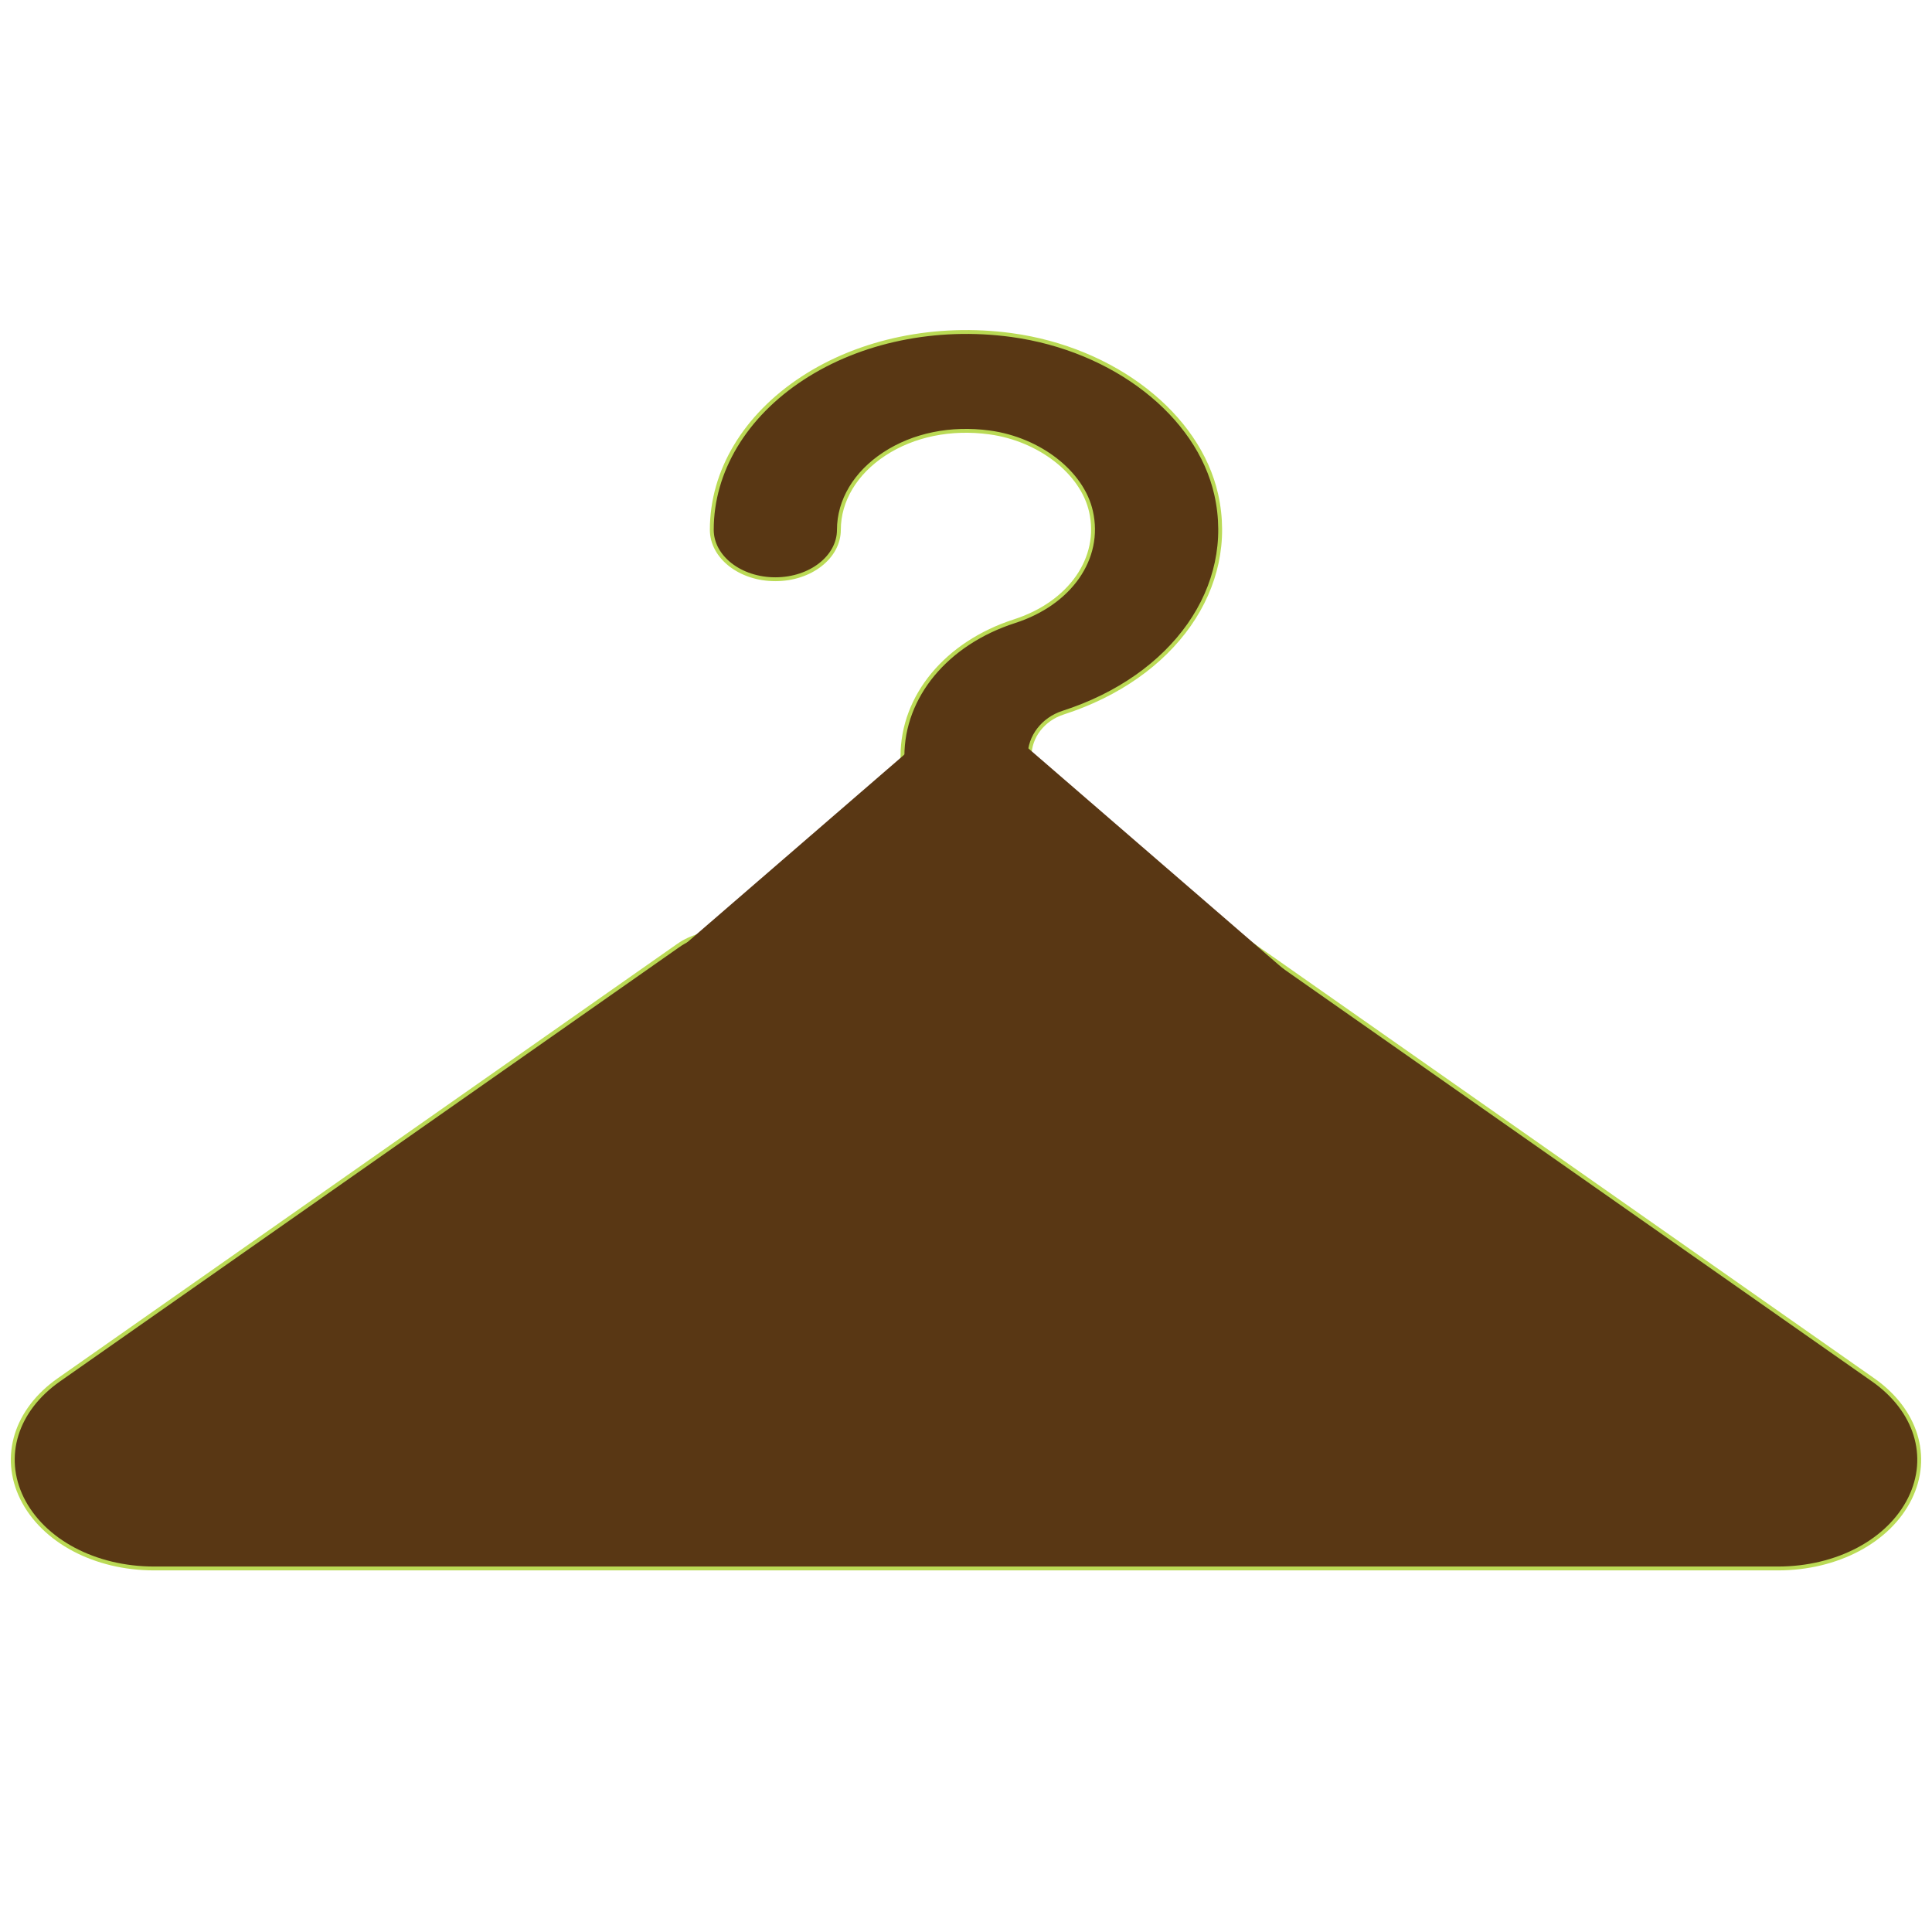 <?xml version="1.0" encoding="utf-8"?>
<svg viewBox="0 0 500 500" xmlns="http://www.w3.org/2000/svg">
  <path d="M 484.747 357.099 L 271.874 207.856 C 268.419 205.437 266.448 201.967 266.448 198.344 L 266.448 195.734 C 266.448 190.65 269.934 186.121 275.112 184.443 C 303.878 175.174 320.16 151.943 314.751 127.943 C 310.094 107.296 288.323 90.334 261.776 86.71 C 242.286 84.062 222.615 88.12 207.697 97.884 C 192.782 107.639 184.213 121.937 184.213 137.107 C 184.213 144.171 191.563 149.908 200.658 149.908 C 209.753 149.908 217.106 144.171 217.106 137.107 C 217.106 129.53 221.4 122.372 228.865 117.483 C 236.433 112.528 246.082 110.558 256.101 111.916 C 269.03 113.681 280.08 122.285 282.346 132.358 C 285.096 144.454 276.954 156.128 262.565 160.764 C 244.934 166.445 233.555 180.168 233.555 195.734 L 233.555 198.357 C 233.555 209.226 239.49 219.631 249.87 226.889 L 462.723 376.132 C 463.215 376.476 464.268 377.207 463.574 378.615 C 463.019 379.742 461.849 380.317 460.088 380.317 L 39.909 380.317 C 38.165 380.317 36.983 379.742 36.424 378.603 C 35.731 377.207 36.769 376.463 37.275 376.119 L 197.583 263.703 C 204.344 258.967 204.87 250.877 198.802 245.618 C 192.715 240.343 182.287 239.946 175.578 244.67 L 15.256 357.085 C 4.105 364.893 0.371 376.937 5.698 387.767 C 11.158 398.802 24.565 405.918 39.909 405.918 L 460.107 405.918 C 475.451 405.918 488.855 398.802 494.3 387.78 C 499.628 376.95 495.897 364.906 484.747 357.099 Z" style="stroke: rgb(186, 218, 85); paint-order: stroke; fill: rgb(89, 55, 20);"/>
  <path d="M 251.019 180.614 L 484.691 382.655 L 17.346 382.655 L 251.019 180.614 Z" style="stroke: rgb(0, 0, 0); fill: rgb(89, 55, 20); fill-rule: nonzero; stroke-miterlimit: 1; stroke-dashoffset: -50px; stroke-width: 0px;"/>
</svg>